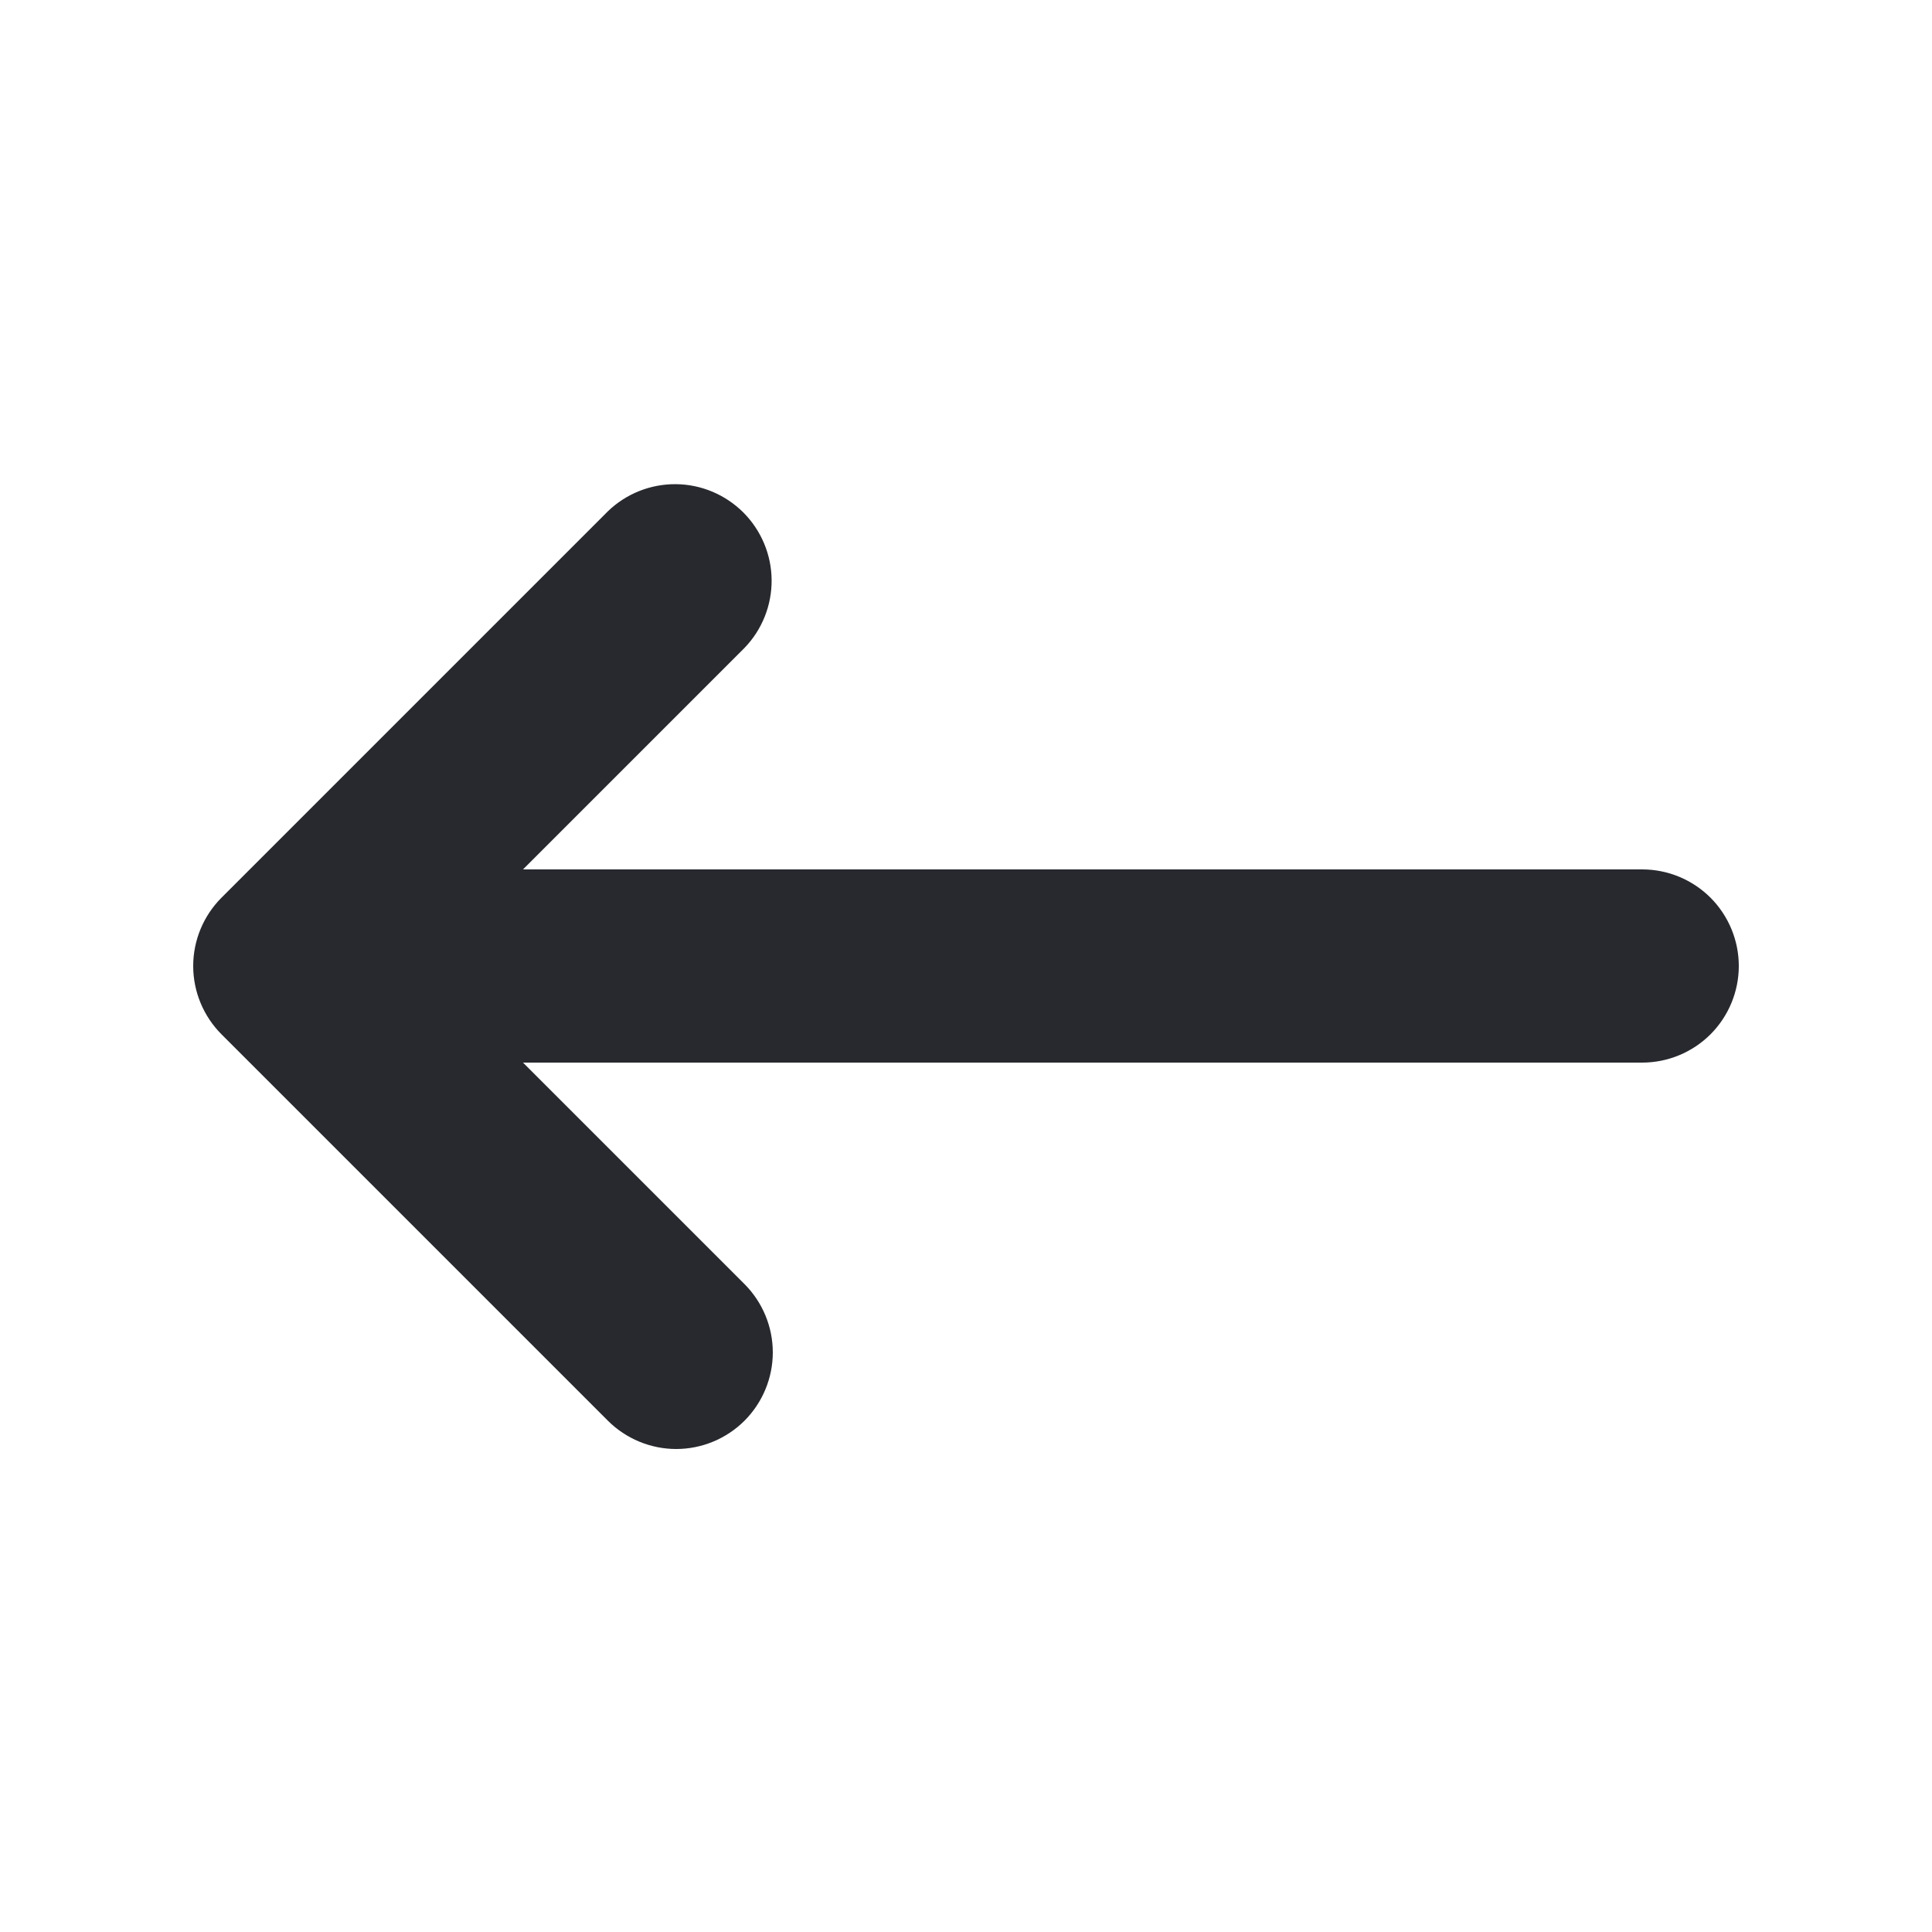 <svg width="28" height="28" viewBox="0 0 28 28" fill="none" xmlns="http://www.w3.org/2000/svg">
<path fill-rule="evenodd" clip-rule="evenodd" d="M10.79 20.59C10.527 20.852 10.171 21 9.8 21C9.429 21 9.073 20.852 8.81 20.59L3.21 14.99C2.948 14.727 2.8 14.371 2.8 14C2.8 13.629 2.948 13.273 3.21 13.01L8.81 7.41C9.074 7.155 9.428 7.014 9.795 7.017C10.162 7.02 10.513 7.168 10.773 7.427C11.032 7.687 11.18 8.038 11.183 8.405C11.186 8.772 11.045 9.126 10.79 9.39L7.58 12.6H23.8C24.171 12.6 24.527 12.748 24.79 13.01C25.052 13.273 25.2 13.629 25.2 14C25.2 14.371 25.052 14.727 24.79 14.99C24.527 15.252 24.171 15.4 23.8 15.4H7.58L10.79 18.61C11.052 18.873 11.2 19.229 11.2 19.6C11.2 19.971 11.052 20.327 10.79 20.59Z" fill="#27292E"/>
</svg>
